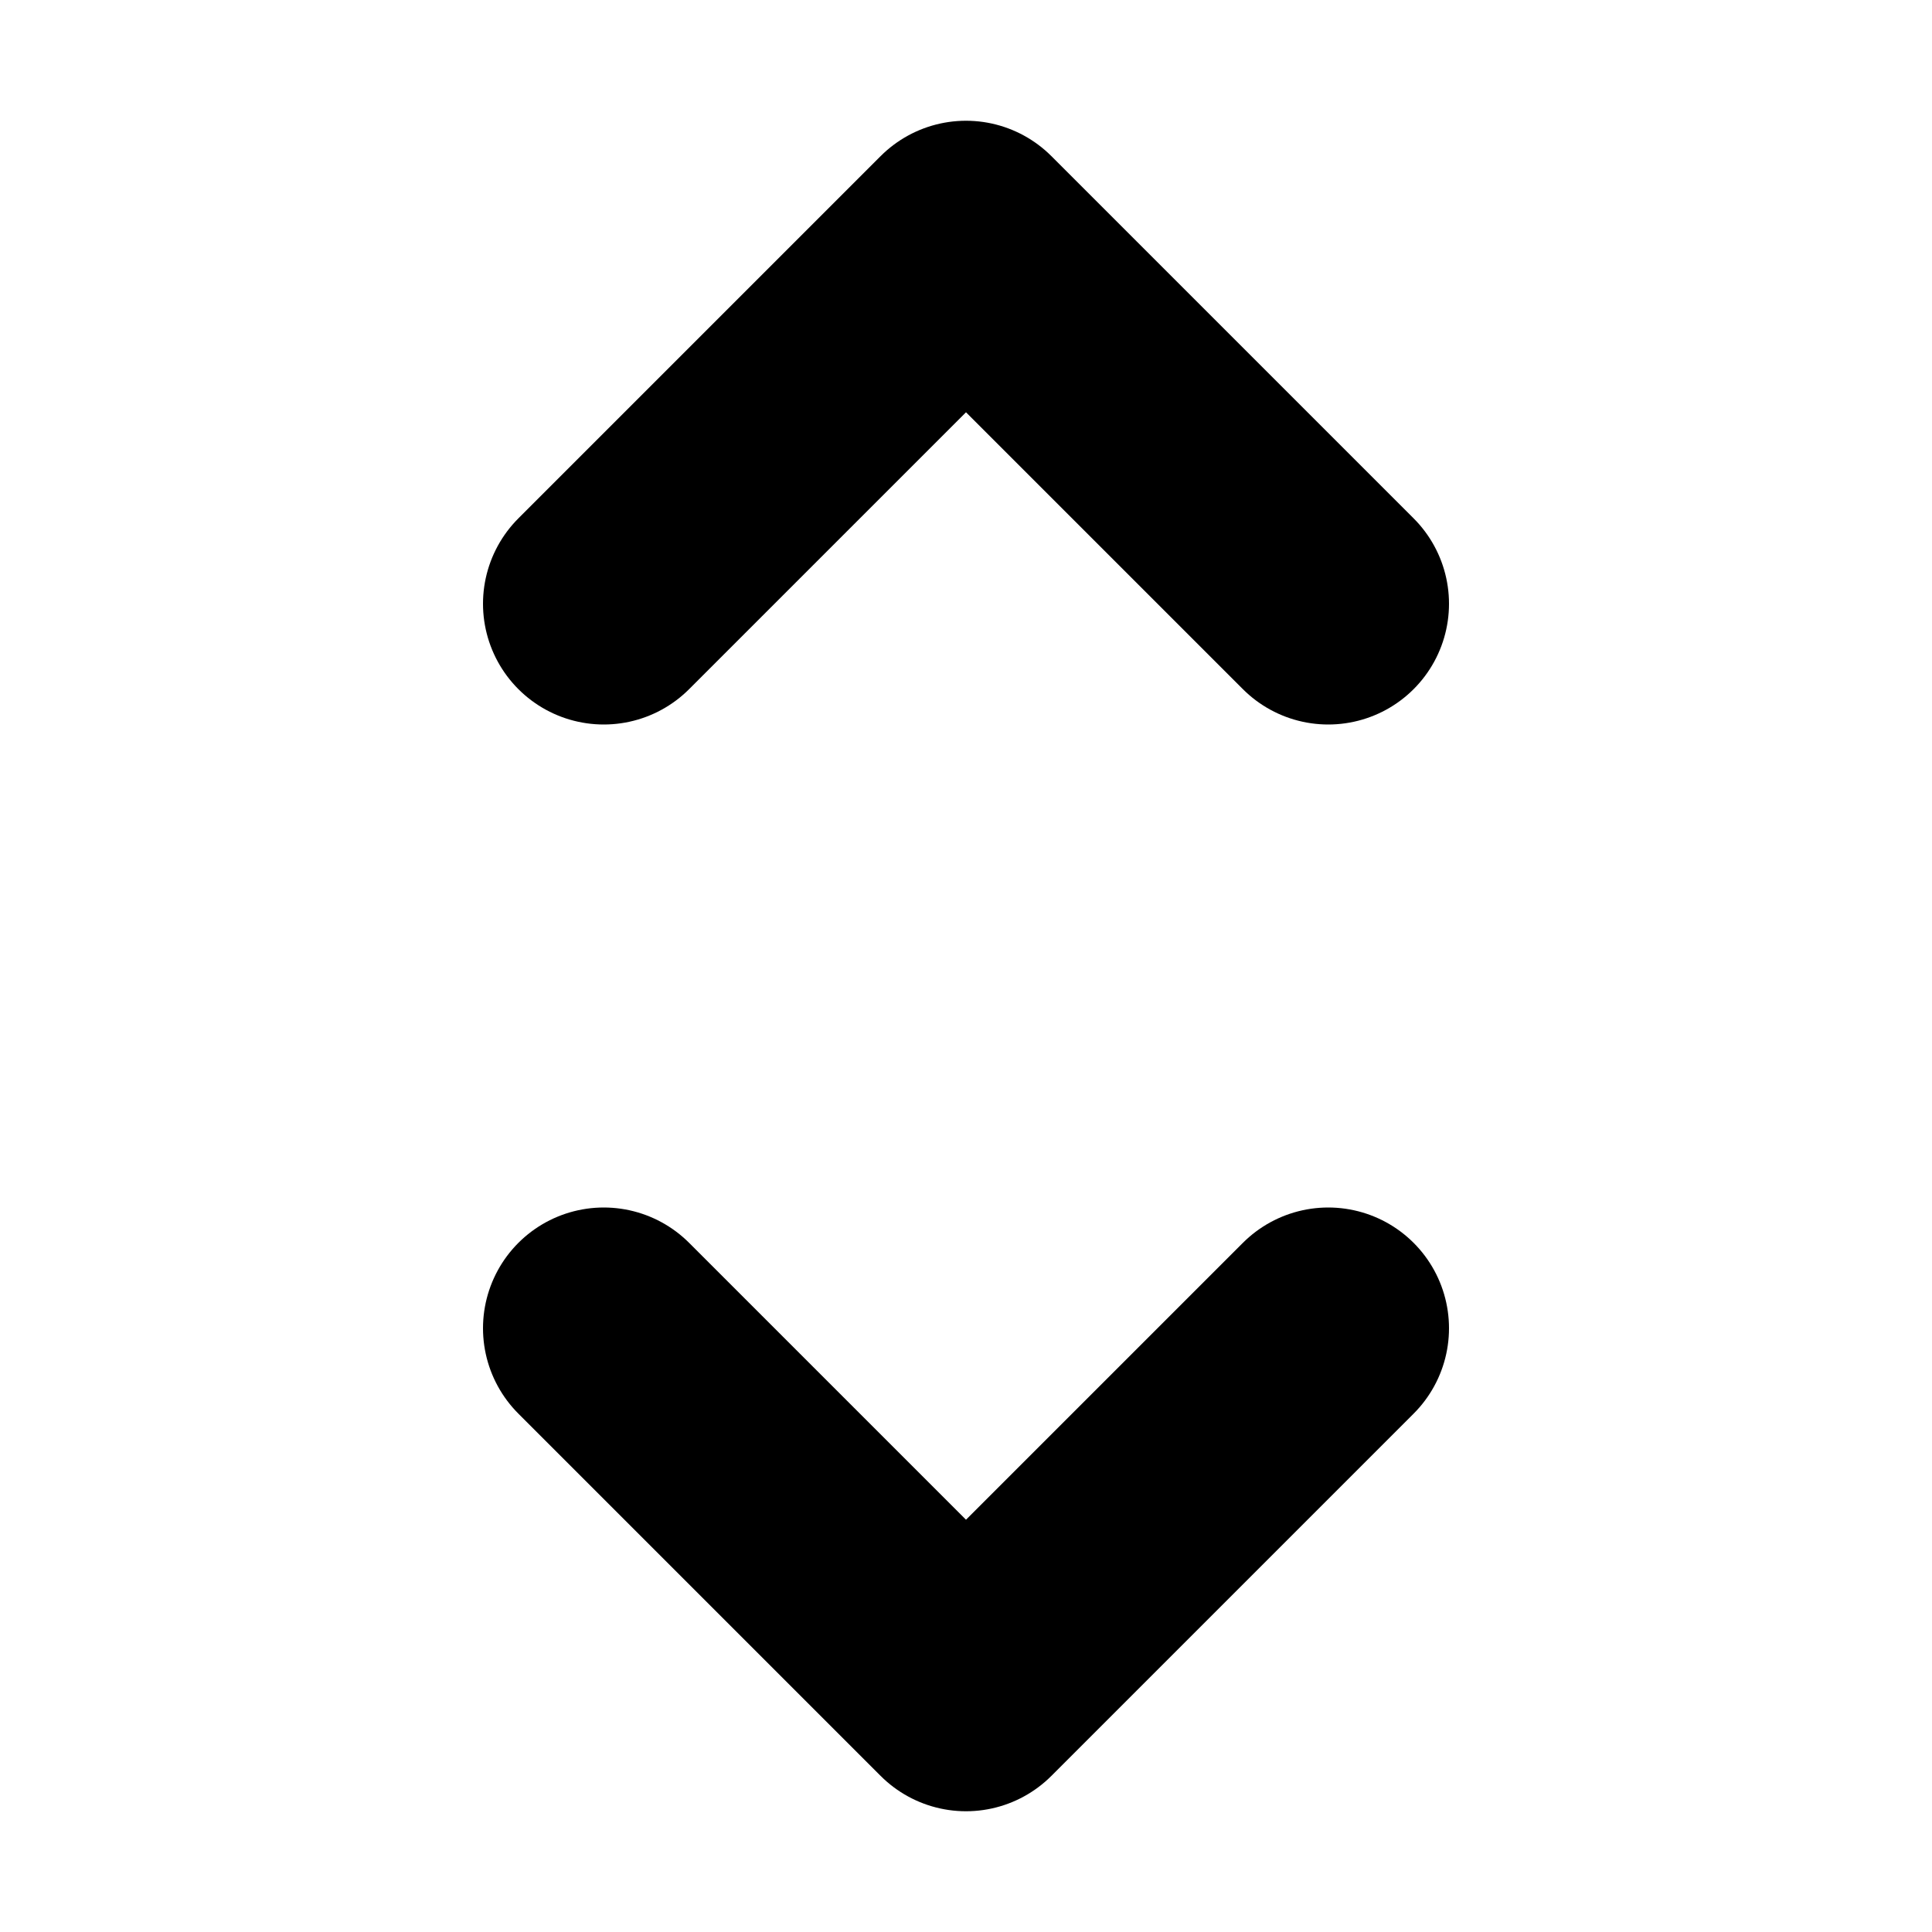 <svg width="16" height="16" viewBox="0 0 16 16" fill="none" xmlns="http://www.w3.org/2000/svg">
<path d="M5 5L8 2L11 5M5 11L8 14L11 11" stroke="black" stroke-width="2" stroke-linecap="round" stroke-linejoin="round"/>
</svg>
